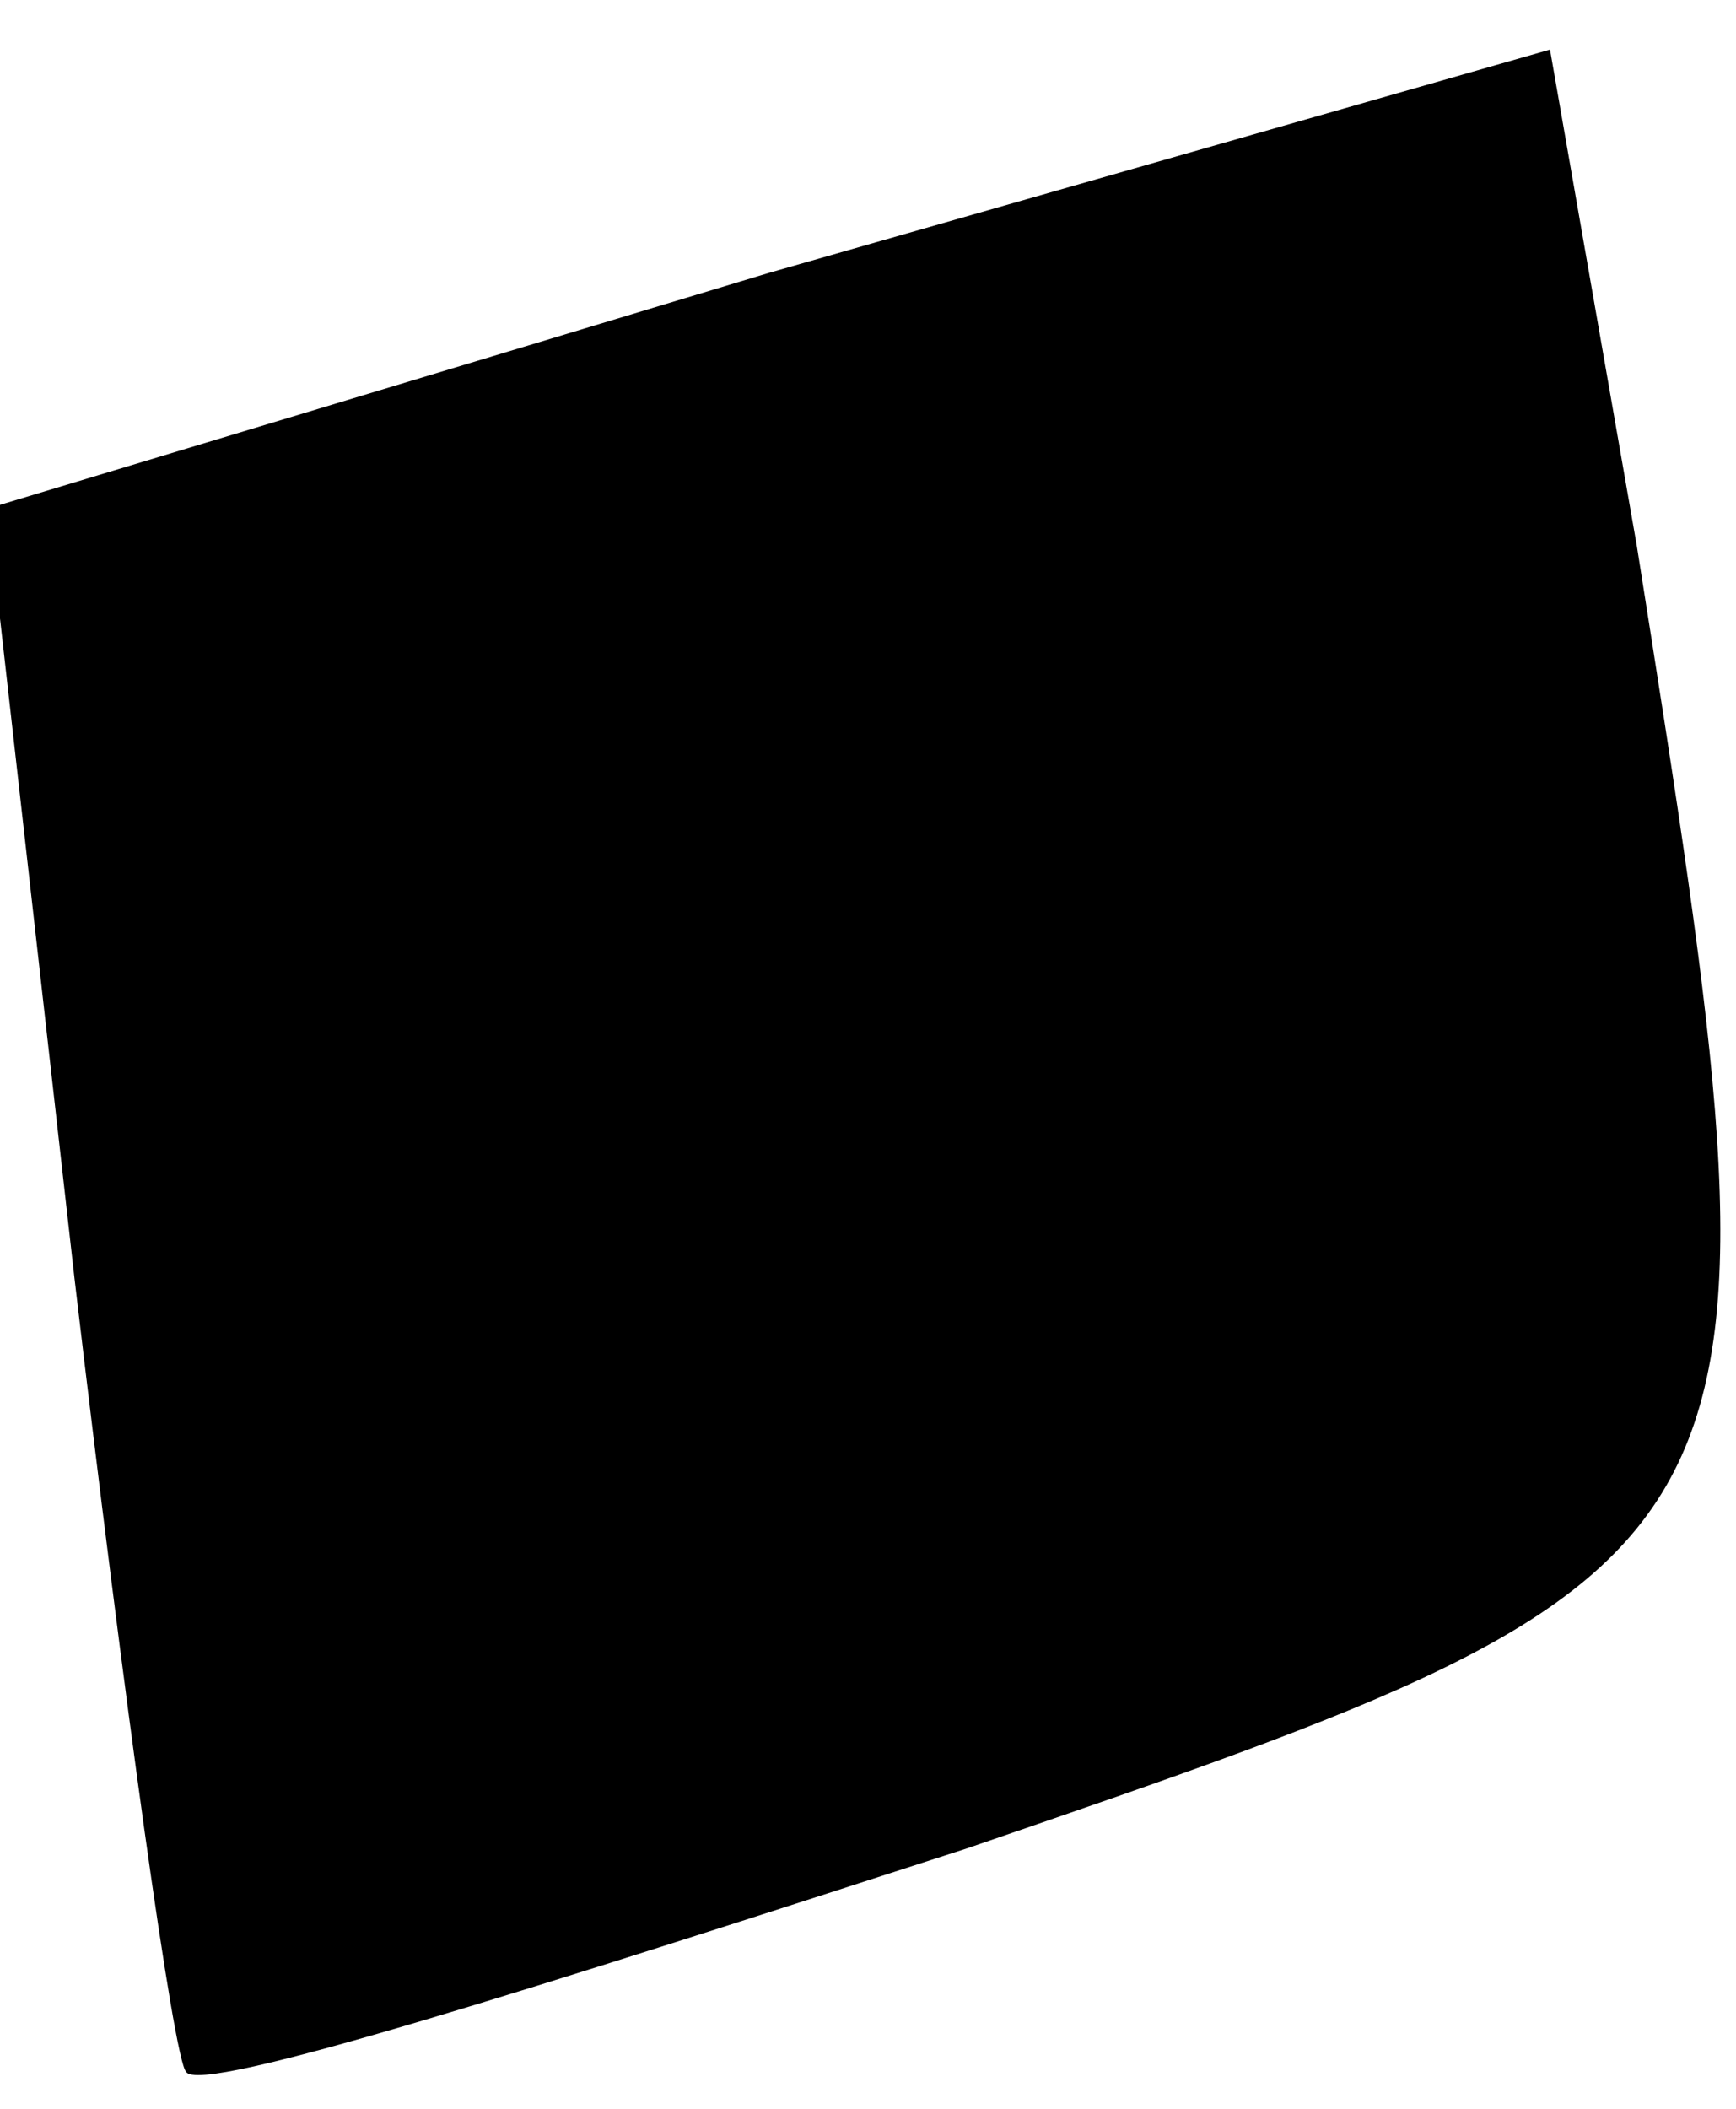 <?xml version="1.0" standalone="no"?>
<!DOCTYPE svg PUBLIC "-//W3C//DTD SVG 20010904//EN"
 "http://www.w3.org/TR/2001/REC-SVG-20010904/DTD/svg10.dtd">
<svg version="1.0" xmlns="http://www.w3.org/2000/svg"
 width="14pt" height="17pt" viewBox="0 0 14 17"
 preserveAspectRatio="xMidYMid meet">
<g transform="translate(0,17) scale(0.1,-0.1)"
fill="#000000" stroke="none">
<path fill="#000000" stroke="none" d="M62 148 l-63 -19 7 -62 c4 -34 8 -63 9
-64 1 -2 29 7 63 18 67 23 67 23 54 105 l-7 40 -63 -18z"/>
</g>
</svg>
